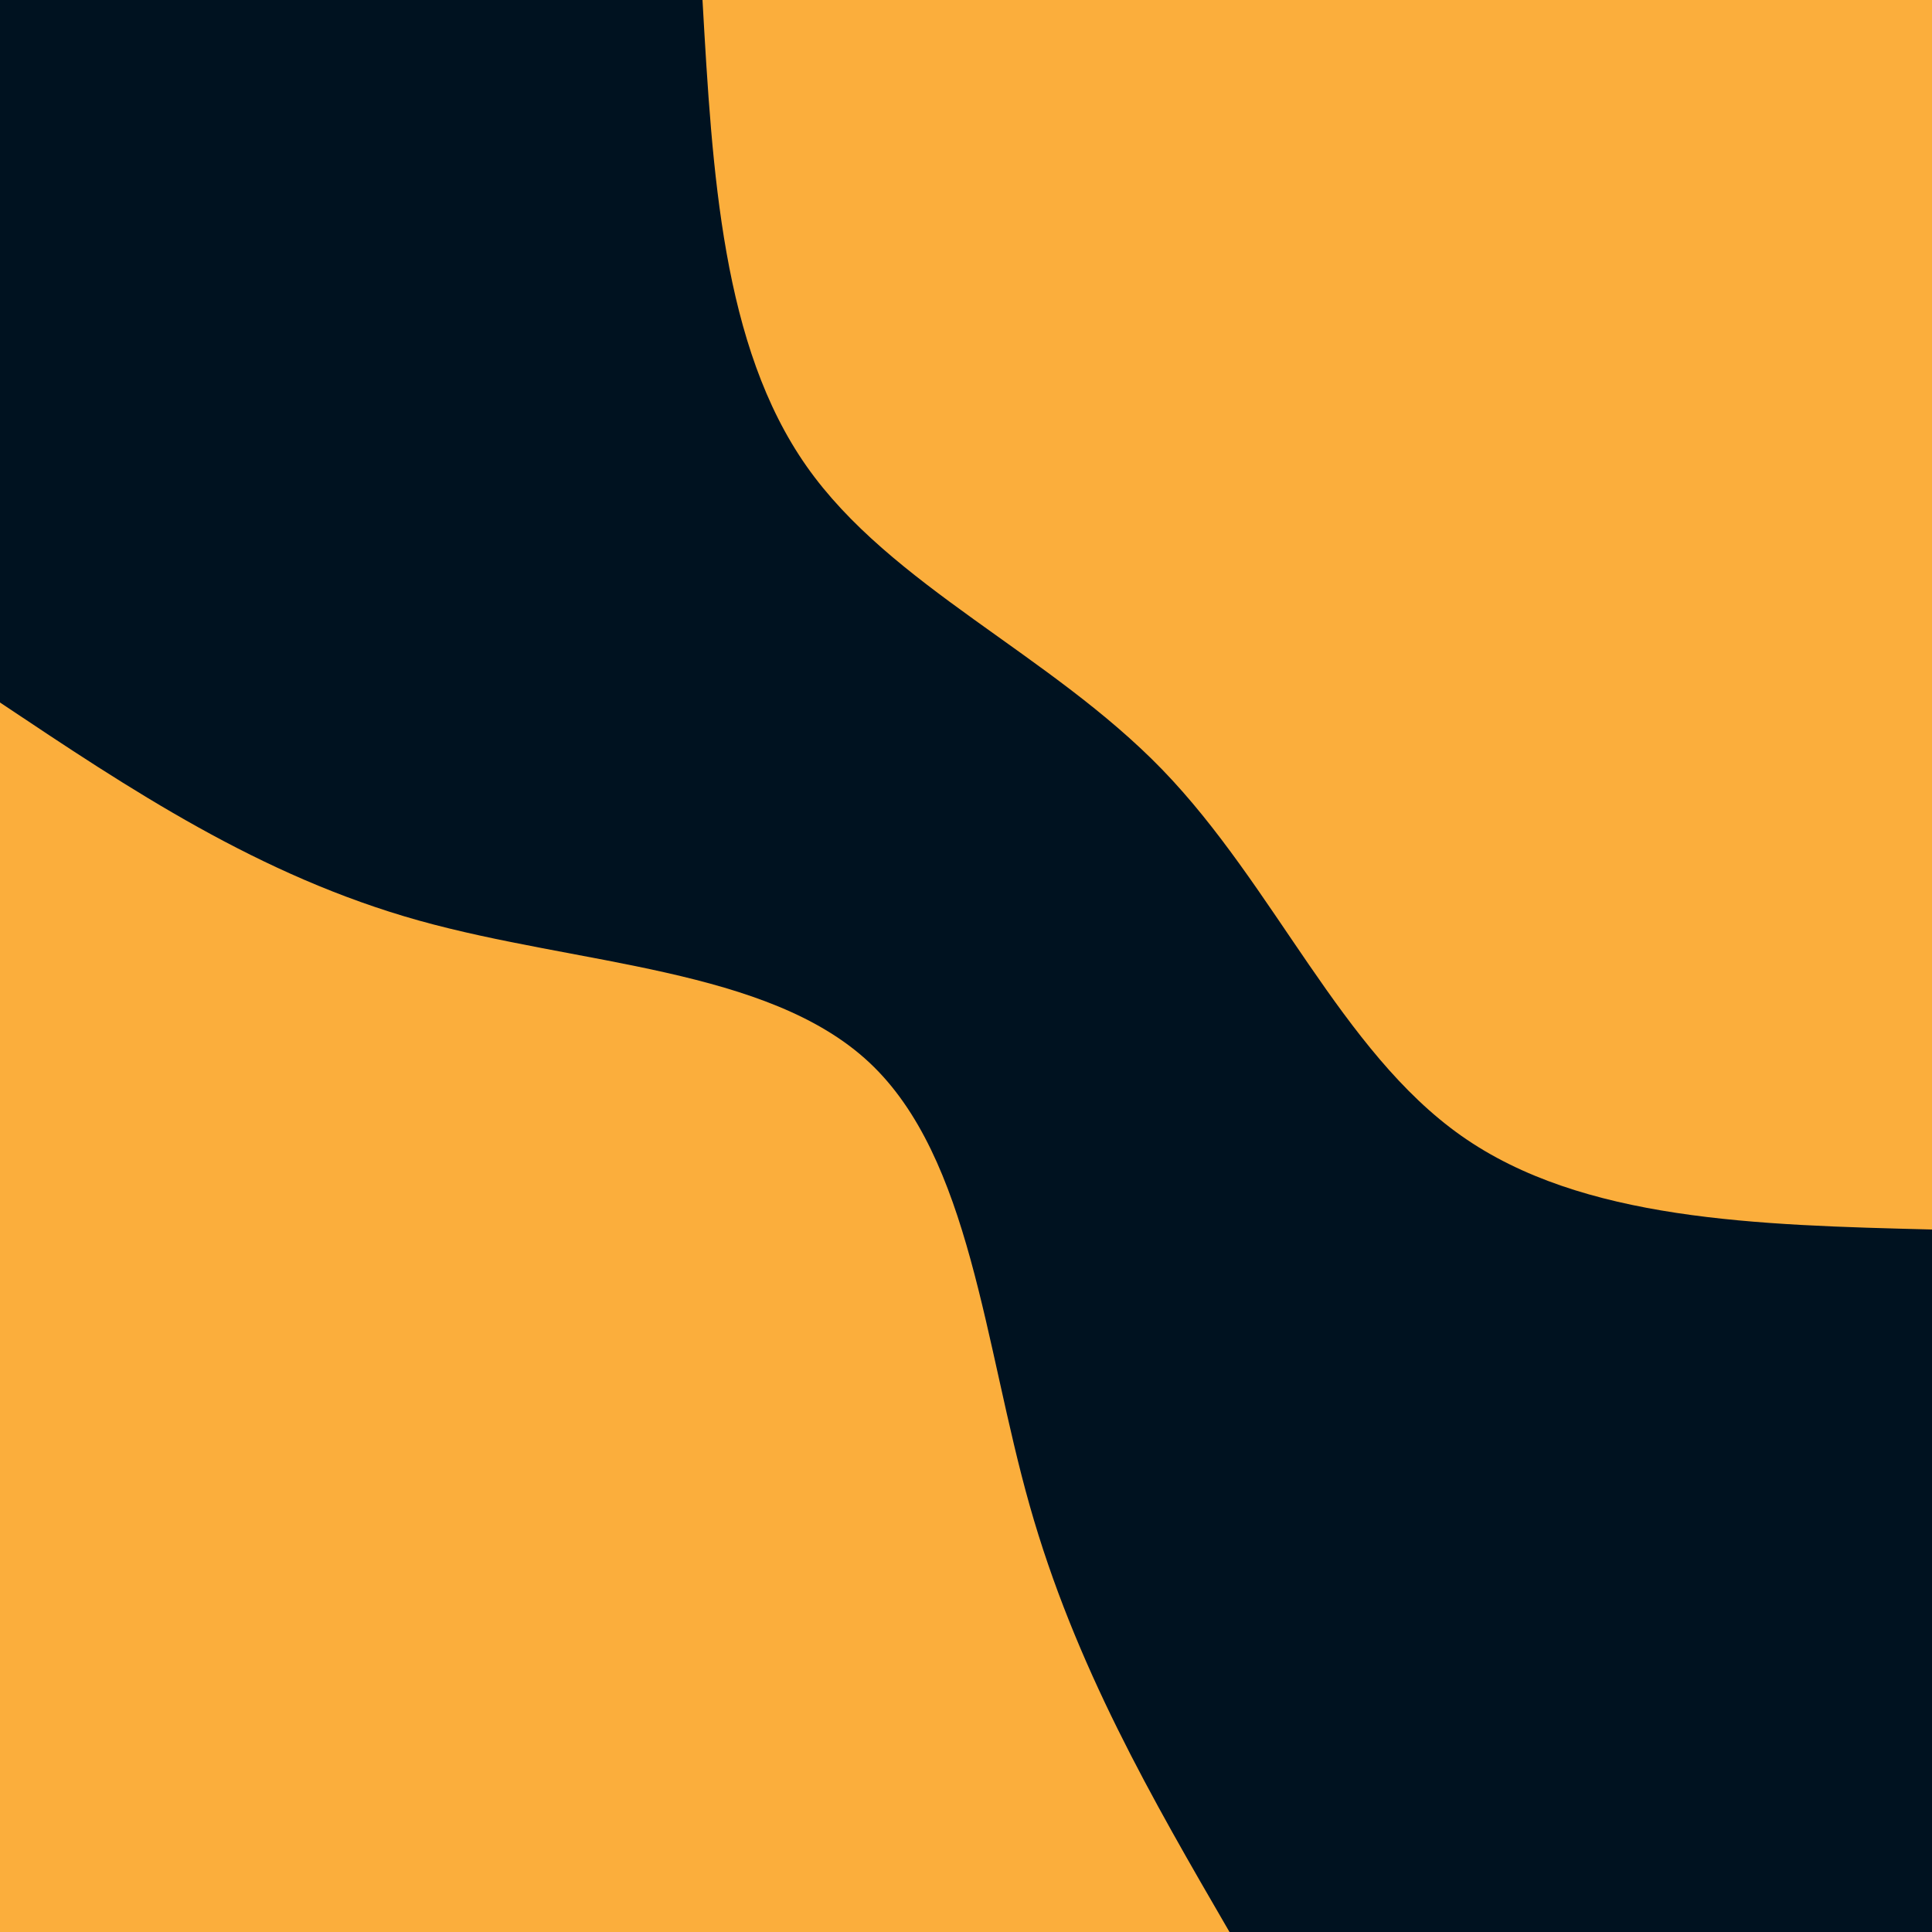 <svg id="visual" viewBox="0 0 2160 2160" width="2160" height="2160" xmlns="http://www.w3.org/2000/svg" xmlns:xlink="http://www.w3.org/1999/xlink" version="1.1"><rect x="0" y="0" width="2160" height="2160" fill="#001220"></rect><defs><linearGradient id="grad1_0" x1="0%" y1="0%" x2="100%" y2="100%"><stop offset="30%" stop-color="#001220" stop-opacity="1"></stop><stop offset="70%" stop-color="#001220" stop-opacity="1"></stop></linearGradient></defs><defs><linearGradient id="grad2_0" x1="0%" y1="0%" x2="100%" y2="100%"><stop offset="30%" stop-color="#001220" stop-opacity="1"></stop><stop offset="70%" stop-color="#001220" stop-opacity="1"></stop></linearGradient></defs><g transform="translate(2160, 0)"><path d="M0 1374.6C-195.6 1369.7 -391.3 1364.8 -526 1270C-660.8 1175.2 -734.8 990.5 -860.5 860.5C-986.3 730.6 -1164 655.5 -1258.3 521.2C-1352.6 386.9 -1363.6 193.5 -1374.6 0L0 0Z" fill="#FBAE3C"></path></g><g transform="translate(0, 2160)"><path d="M0 -1374.6C145 -1277.7 290 -1180.7 468.4 -1130.8C646.8 -1081 858.6 -1078.2 972 -972C1085.4 -865.8 1100.4 -656.1 1151.2 -476.8C1201.9 -297.6 1288.2 -148.8 1374.6 0L0 0Z" fill="#FBAE3C"></path></g></svg>